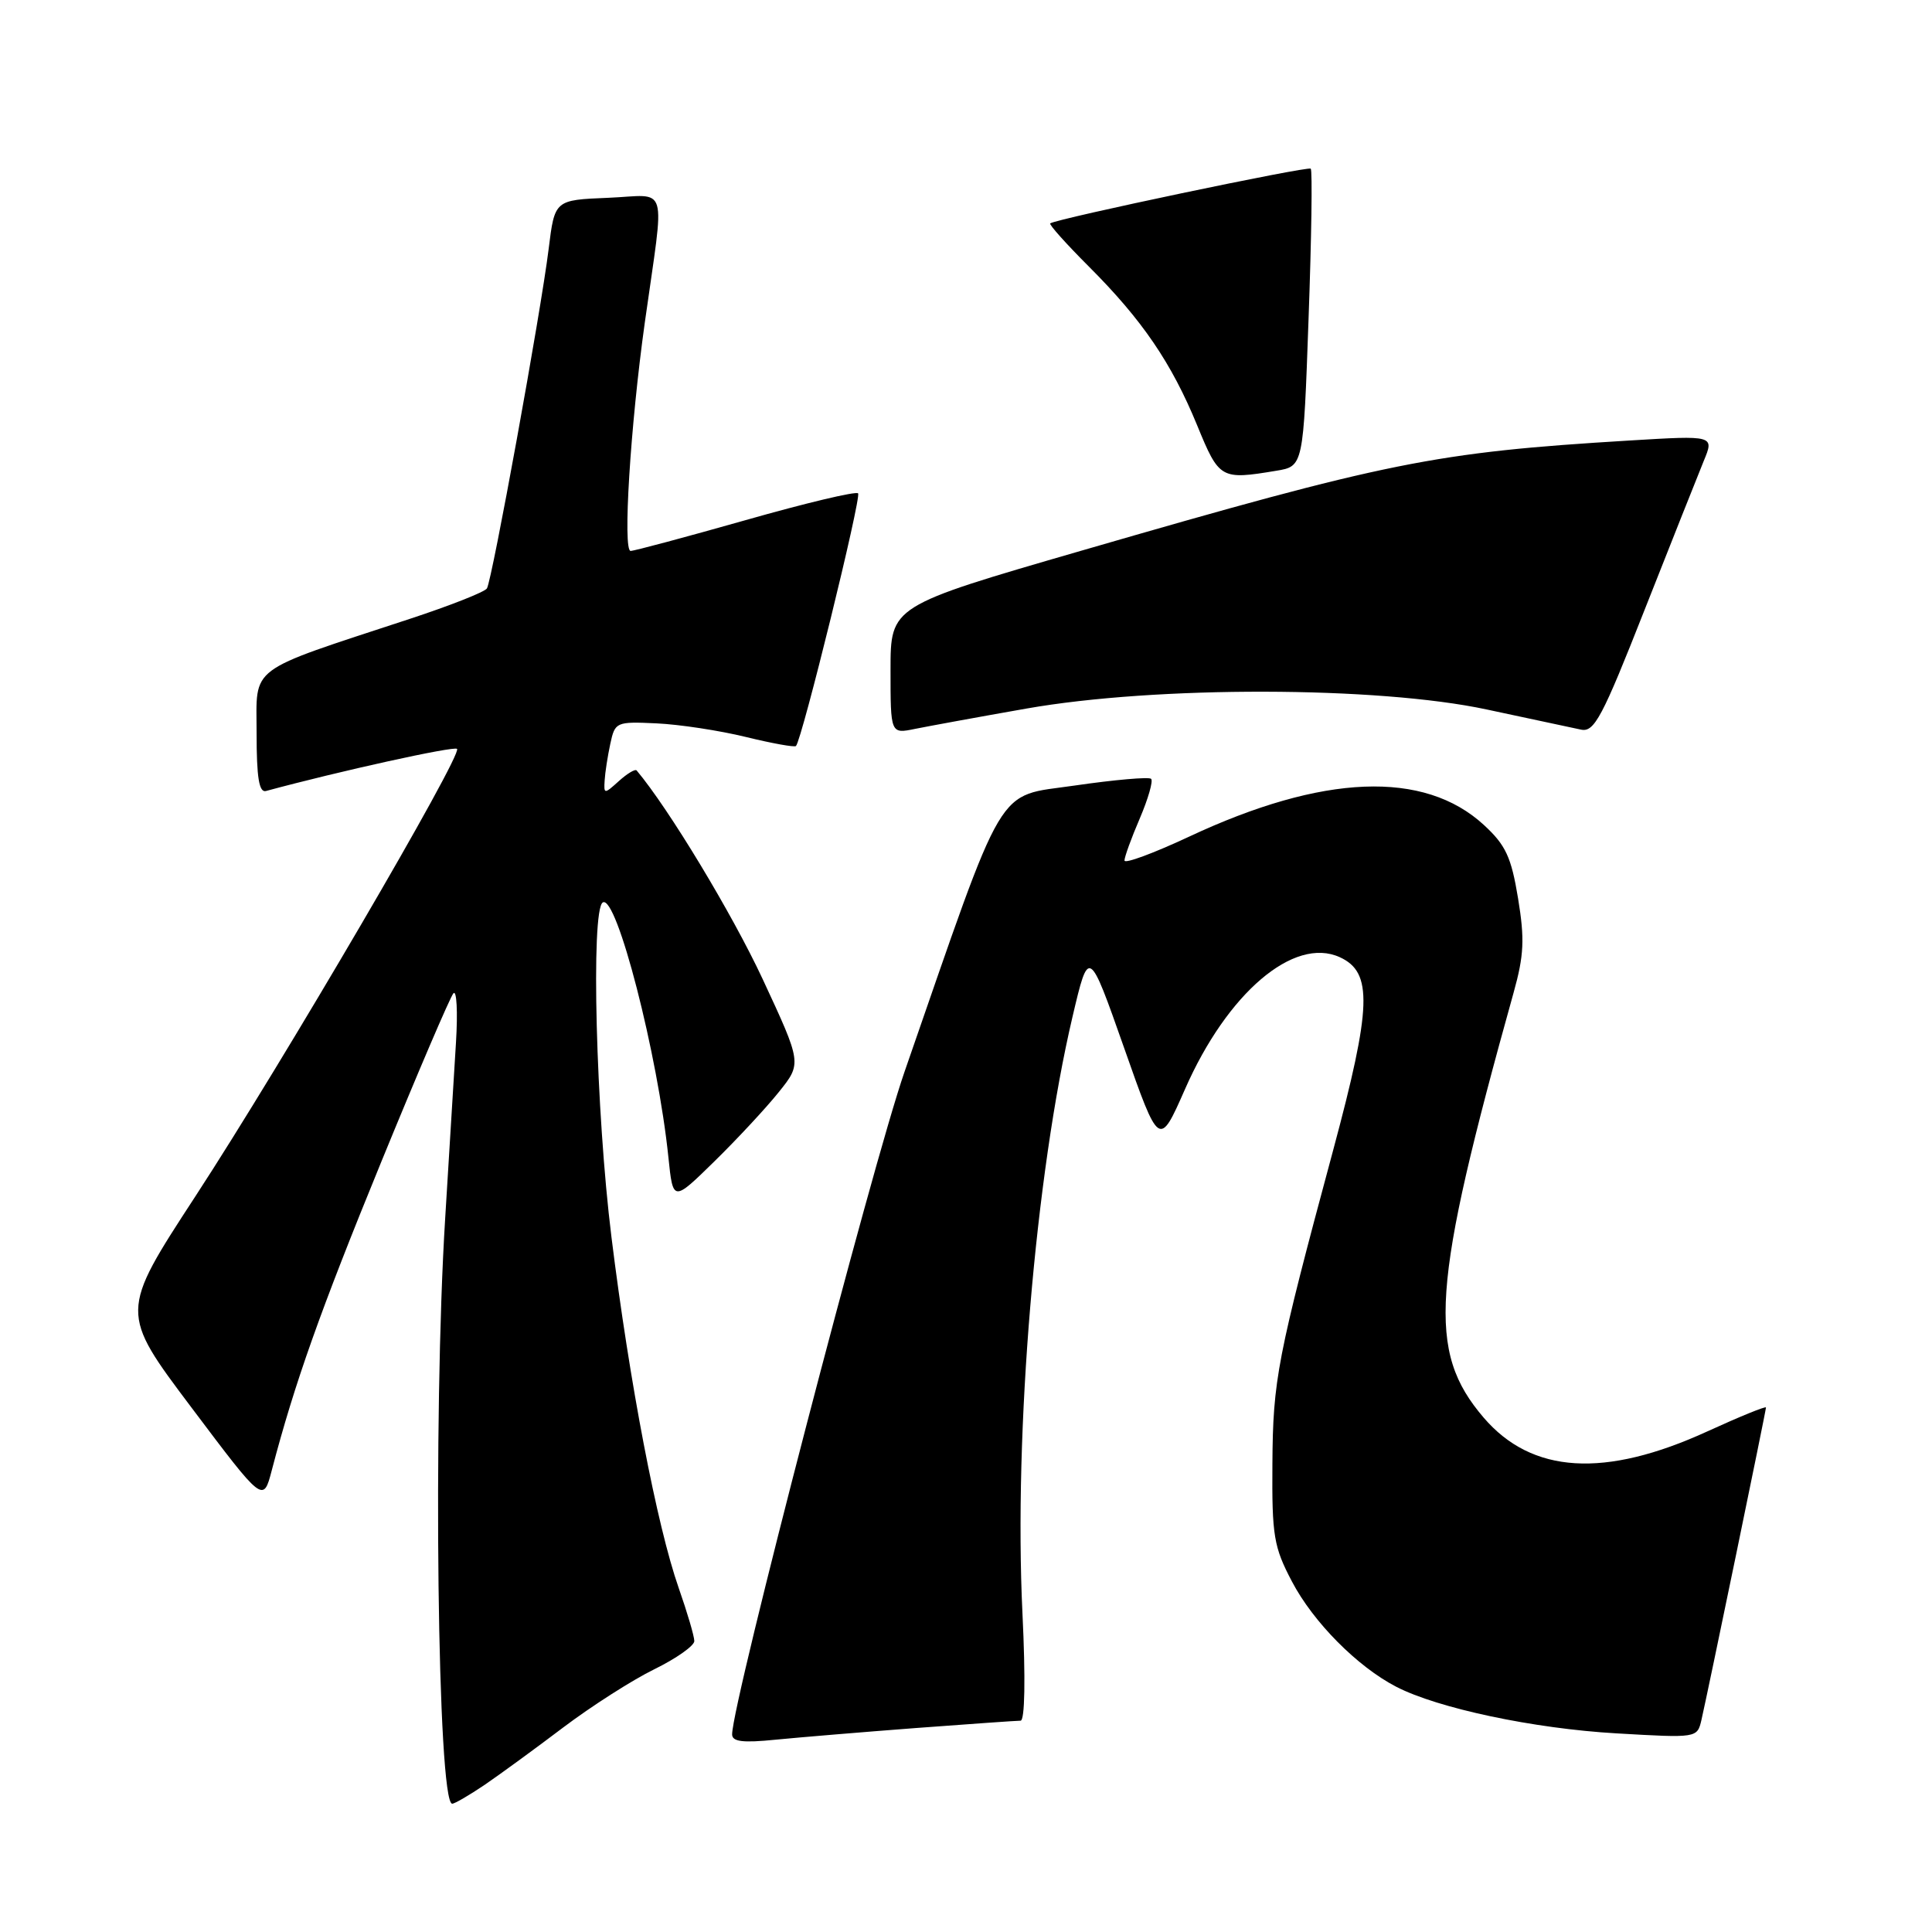 <?xml version="1.0" encoding="UTF-8" standalone="no"?>
<!DOCTYPE svg PUBLIC "-//W3C//DTD SVG 1.1//EN" "http://www.w3.org/Graphics/SVG/1.1/DTD/svg11.dtd" >
<svg xmlns="http://www.w3.org/2000/svg" xmlns:xlink="http://www.w3.org/1999/xlink" version="1.1" viewBox="0 0 256 256">
 <g >
 <path fill="currentColor"
d=" M 64.22 236.50 C 66.24 235.12 70.93 231.70 74.64 228.89 C 78.35 226.09 83.77 222.62 86.69 221.19 C 89.61 219.76 92.00 218.07 92.00 217.45 C 92.00 216.82 91.07 213.66 89.93 210.41 C 87.05 202.19 83.41 183.19 81.02 163.91 C 78.96 147.33 78.27 120.57 79.87 119.58 C 81.69 118.46 87.17 139.74 88.57 153.38 C 89.18 159.26 89.18 159.26 94.67 153.88 C 97.69 150.92 101.53 146.79 103.20 144.70 C 106.25 140.90 106.25 140.90 101.05 129.72 C 97.03 121.10 88.61 107.14 84.36 102.09 C 84.17 101.86 83.11 102.50 82.01 103.49 C 80.06 105.25 80.00 105.25 80.12 103.40 C 80.18 102.36 80.52 100.17 80.87 98.55 C 81.49 95.67 81.64 95.60 87.00 95.85 C 90.03 95.99 95.34 96.80 98.82 97.65 C 102.29 98.50 105.28 99.04 105.47 98.85 C 106.27 98.00 114.18 65.85 113.70 65.37 C 113.41 65.07 106.70 66.67 98.80 68.92 C 90.89 71.16 84.04 73.00 83.56 73.00 C 82.50 73.00 83.52 56.49 85.44 42.74 C 88.10 23.78 88.71 25.88 80.58 26.21 C 73.50 26.50 73.50 26.50 72.70 32.98 C 71.68 41.28 65.21 76.85 64.52 77.97 C 64.23 78.44 59.61 80.26 54.25 82.02 C 32.53 89.17 34.00 88.07 34.00 97.15 C 34.00 103.06 34.33 105.06 35.25 104.81 C 45.00 102.17 60.16 98.83 60.56 99.23 C 61.32 99.99 37.50 140.72 25.87 158.55 C 15.87 173.88 15.87 173.88 25.38 186.52 C 34.88 199.15 34.88 199.15 36.01 194.83 C 39.03 183.30 42.41 173.76 50.50 154.00 C 55.34 142.18 59.65 132.10 60.08 131.62 C 60.51 131.13 60.67 134.06 60.42 138.12 C 60.18 142.18 59.53 152.66 58.99 161.41 C 57.35 187.75 57.97 239.00 59.92 239.00 C 60.26 239.00 62.19 237.87 64.22 236.50 Z  M 121.40 228.97 C 128.49 228.44 134.71 228.00 135.23 228.00 C 135.80 228.00 135.90 222.45 135.48 213.75 C 134.33 189.76 137.18 155.74 142.11 134.74 C 144.27 125.56 144.27 125.56 148.94 138.82 C 153.60 152.08 153.60 152.08 157.02 144.32 C 162.61 131.58 171.44 124.06 177.52 126.83 C 181.92 128.83 181.76 133.39 176.66 152.37 C 169.21 180.03 168.67 182.81 168.60 194.00 C 168.53 203.51 168.78 204.98 171.19 209.56 C 174.01 214.94 179.86 220.84 185.00 223.50 C 190.53 226.36 203.22 229.05 214.19 229.68 C 224.88 230.30 224.89 230.30 225.45 227.90 C 226.27 224.36 234.00 186.95 234.00 186.50 C 234.00 186.29 230.51 187.71 226.25 189.66 C 212.64 195.89 202.98 195.30 196.59 187.84 C 189.05 179.03 189.64 170.68 200.56 131.53 C 201.94 126.59 202.04 124.43 201.15 119.03 C 200.25 113.57 199.52 111.98 196.63 109.32 C 188.71 102.02 175.28 102.55 157.52 110.88 C 152.83 113.07 149.00 114.49 149.00 114.02 C 149.00 113.55 149.91 111.04 151.03 108.44 C 152.14 105.84 152.82 103.48 152.53 103.20 C 152.25 102.92 147.69 103.32 142.39 104.09 C 131.80 105.64 133.43 102.90 119.86 142.00 C 115.54 154.44 97.05 225.50 97.01 229.80 C 97.00 230.78 98.40 230.96 102.75 230.52 C 105.91 230.21 114.30 229.51 121.40 228.97 Z  M 136.00 93.89 C 153.18 90.86 182.57 90.92 197.00 94.01 C 202.78 95.24 208.40 96.45 209.50 96.68 C 211.25 97.05 212.31 95.06 217.92 80.80 C 221.46 71.84 224.98 62.97 225.75 61.09 C 227.16 57.69 227.16 57.69 215.92 58.37 C 190.07 59.94 184.02 61.16 143.25 72.98 C 118.00 80.30 118.00 80.30 118.00 88.77 C 118.00 97.25 118.00 97.25 121.25 96.58 C 123.04 96.22 129.68 95.00 136.00 93.89 Z  M 169.10 62.38 C 172.70 61.79 172.70 61.79 173.39 42.27 C 173.78 31.54 173.91 22.57 173.68 22.35 C 173.32 21.98 139.98 28.98 139.16 29.60 C 138.97 29.74 141.28 32.32 144.30 35.34 C 151.35 42.39 155.23 48.08 158.63 56.36 C 161.55 63.48 161.75 63.60 169.10 62.38 Z "/>
</g>
</svg>